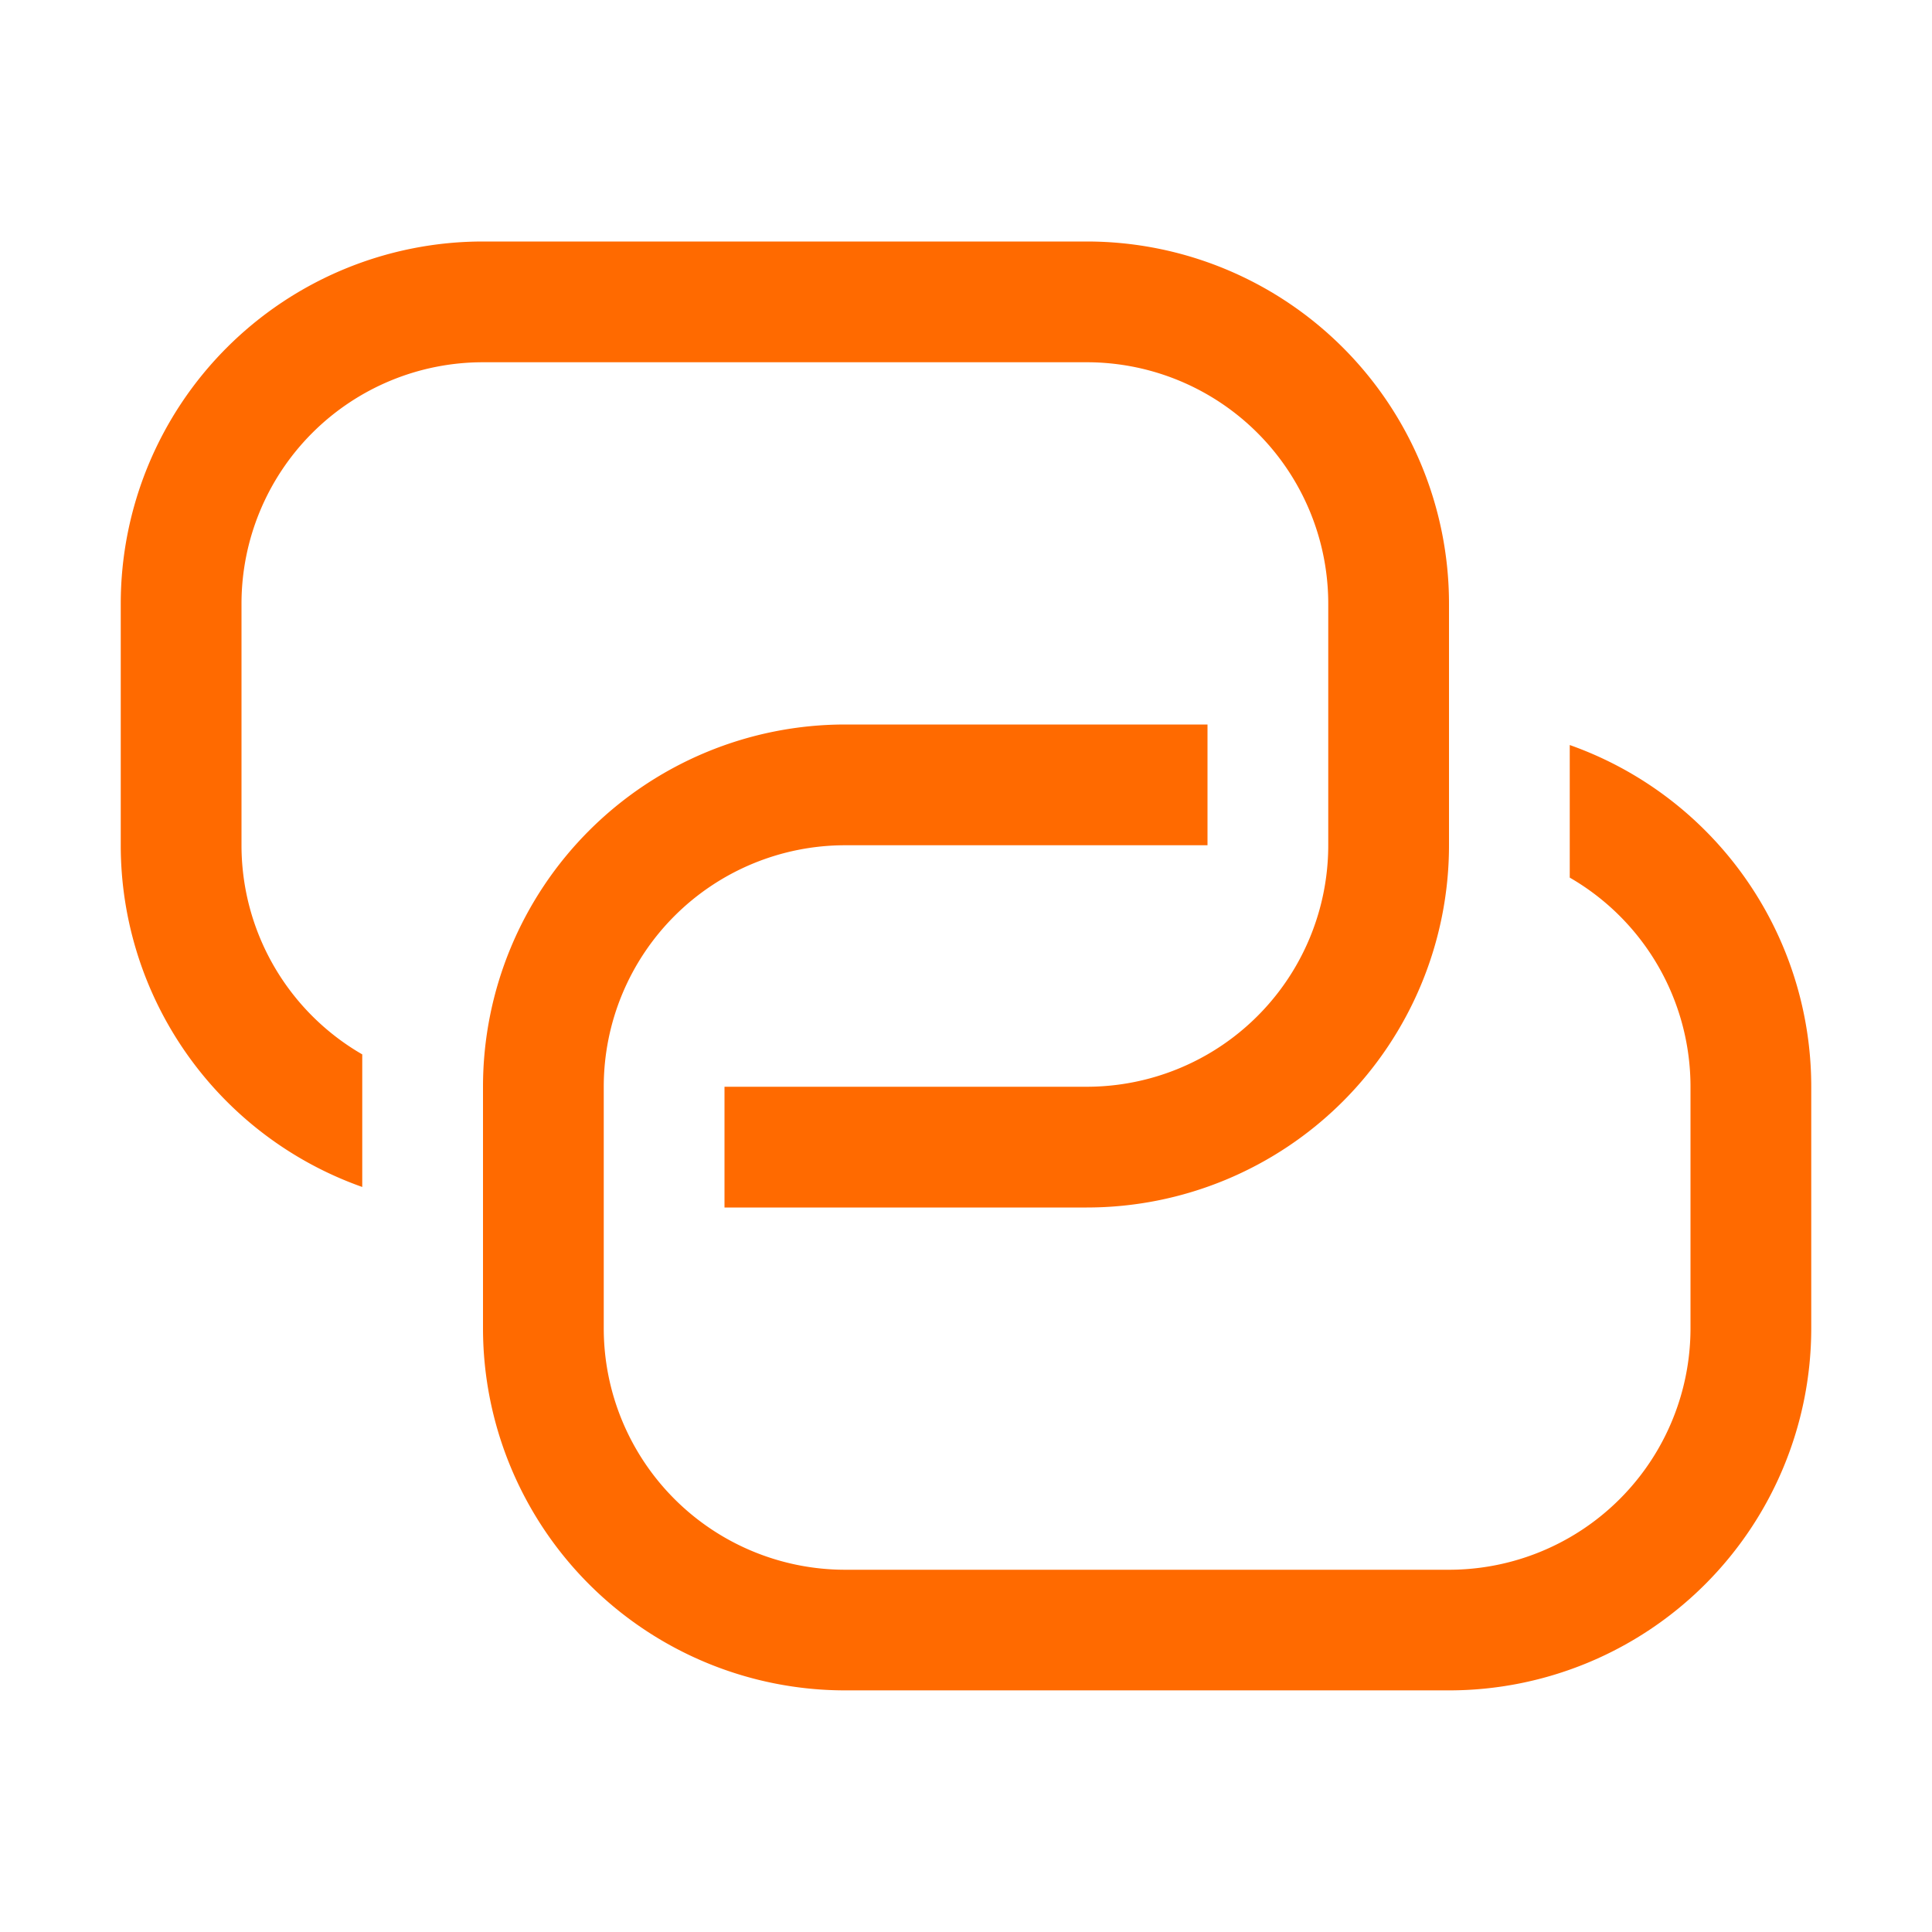 <?xml version="1.0" standalone="no"?><!DOCTYPE svg PUBLIC "-//W3C//DTD SVG 1.1//EN" "http://www.w3.org/Graphics/SVG/1.1/DTD/svg11.dtd"><svg t="1724134569984" class="icon" viewBox="0 0 1024 1024" version="1.1" xmlns="http://www.w3.org/2000/svg" p-id="15857" xmlns:xlink="http://www.w3.org/1999/xlink" width="200" height="200"><path d="M384 576v64h192a192 192 0 0 0 192-192V320a192 192 0 0 0-192-192H256a192 192 0 0 0-192 192v128a192.064 192.064 0 0 0 128 181.12V558.848A128 128 0 0 1 128 448V320a128 128 0 0 1 128-128h320a128 128 0 0 1 128 128v128a128 128 0 0 1-128 128H384z m256-128V384H448a192 192 0 0 0-192 192v127.936a192 192 0 0 0 192 192h320a192 192 0 0 0 192-192v-128a192.064 192.064 0 0 0-128-181.056v70.272A128 128 0 0 1 896 576v128a128 128 0 0 1-128 128H448a128 128 0 0 1-128-128V576a128 128 0 0 1 128-128h192z" fill="#ff6a00" p-id="15858"></path></svg>